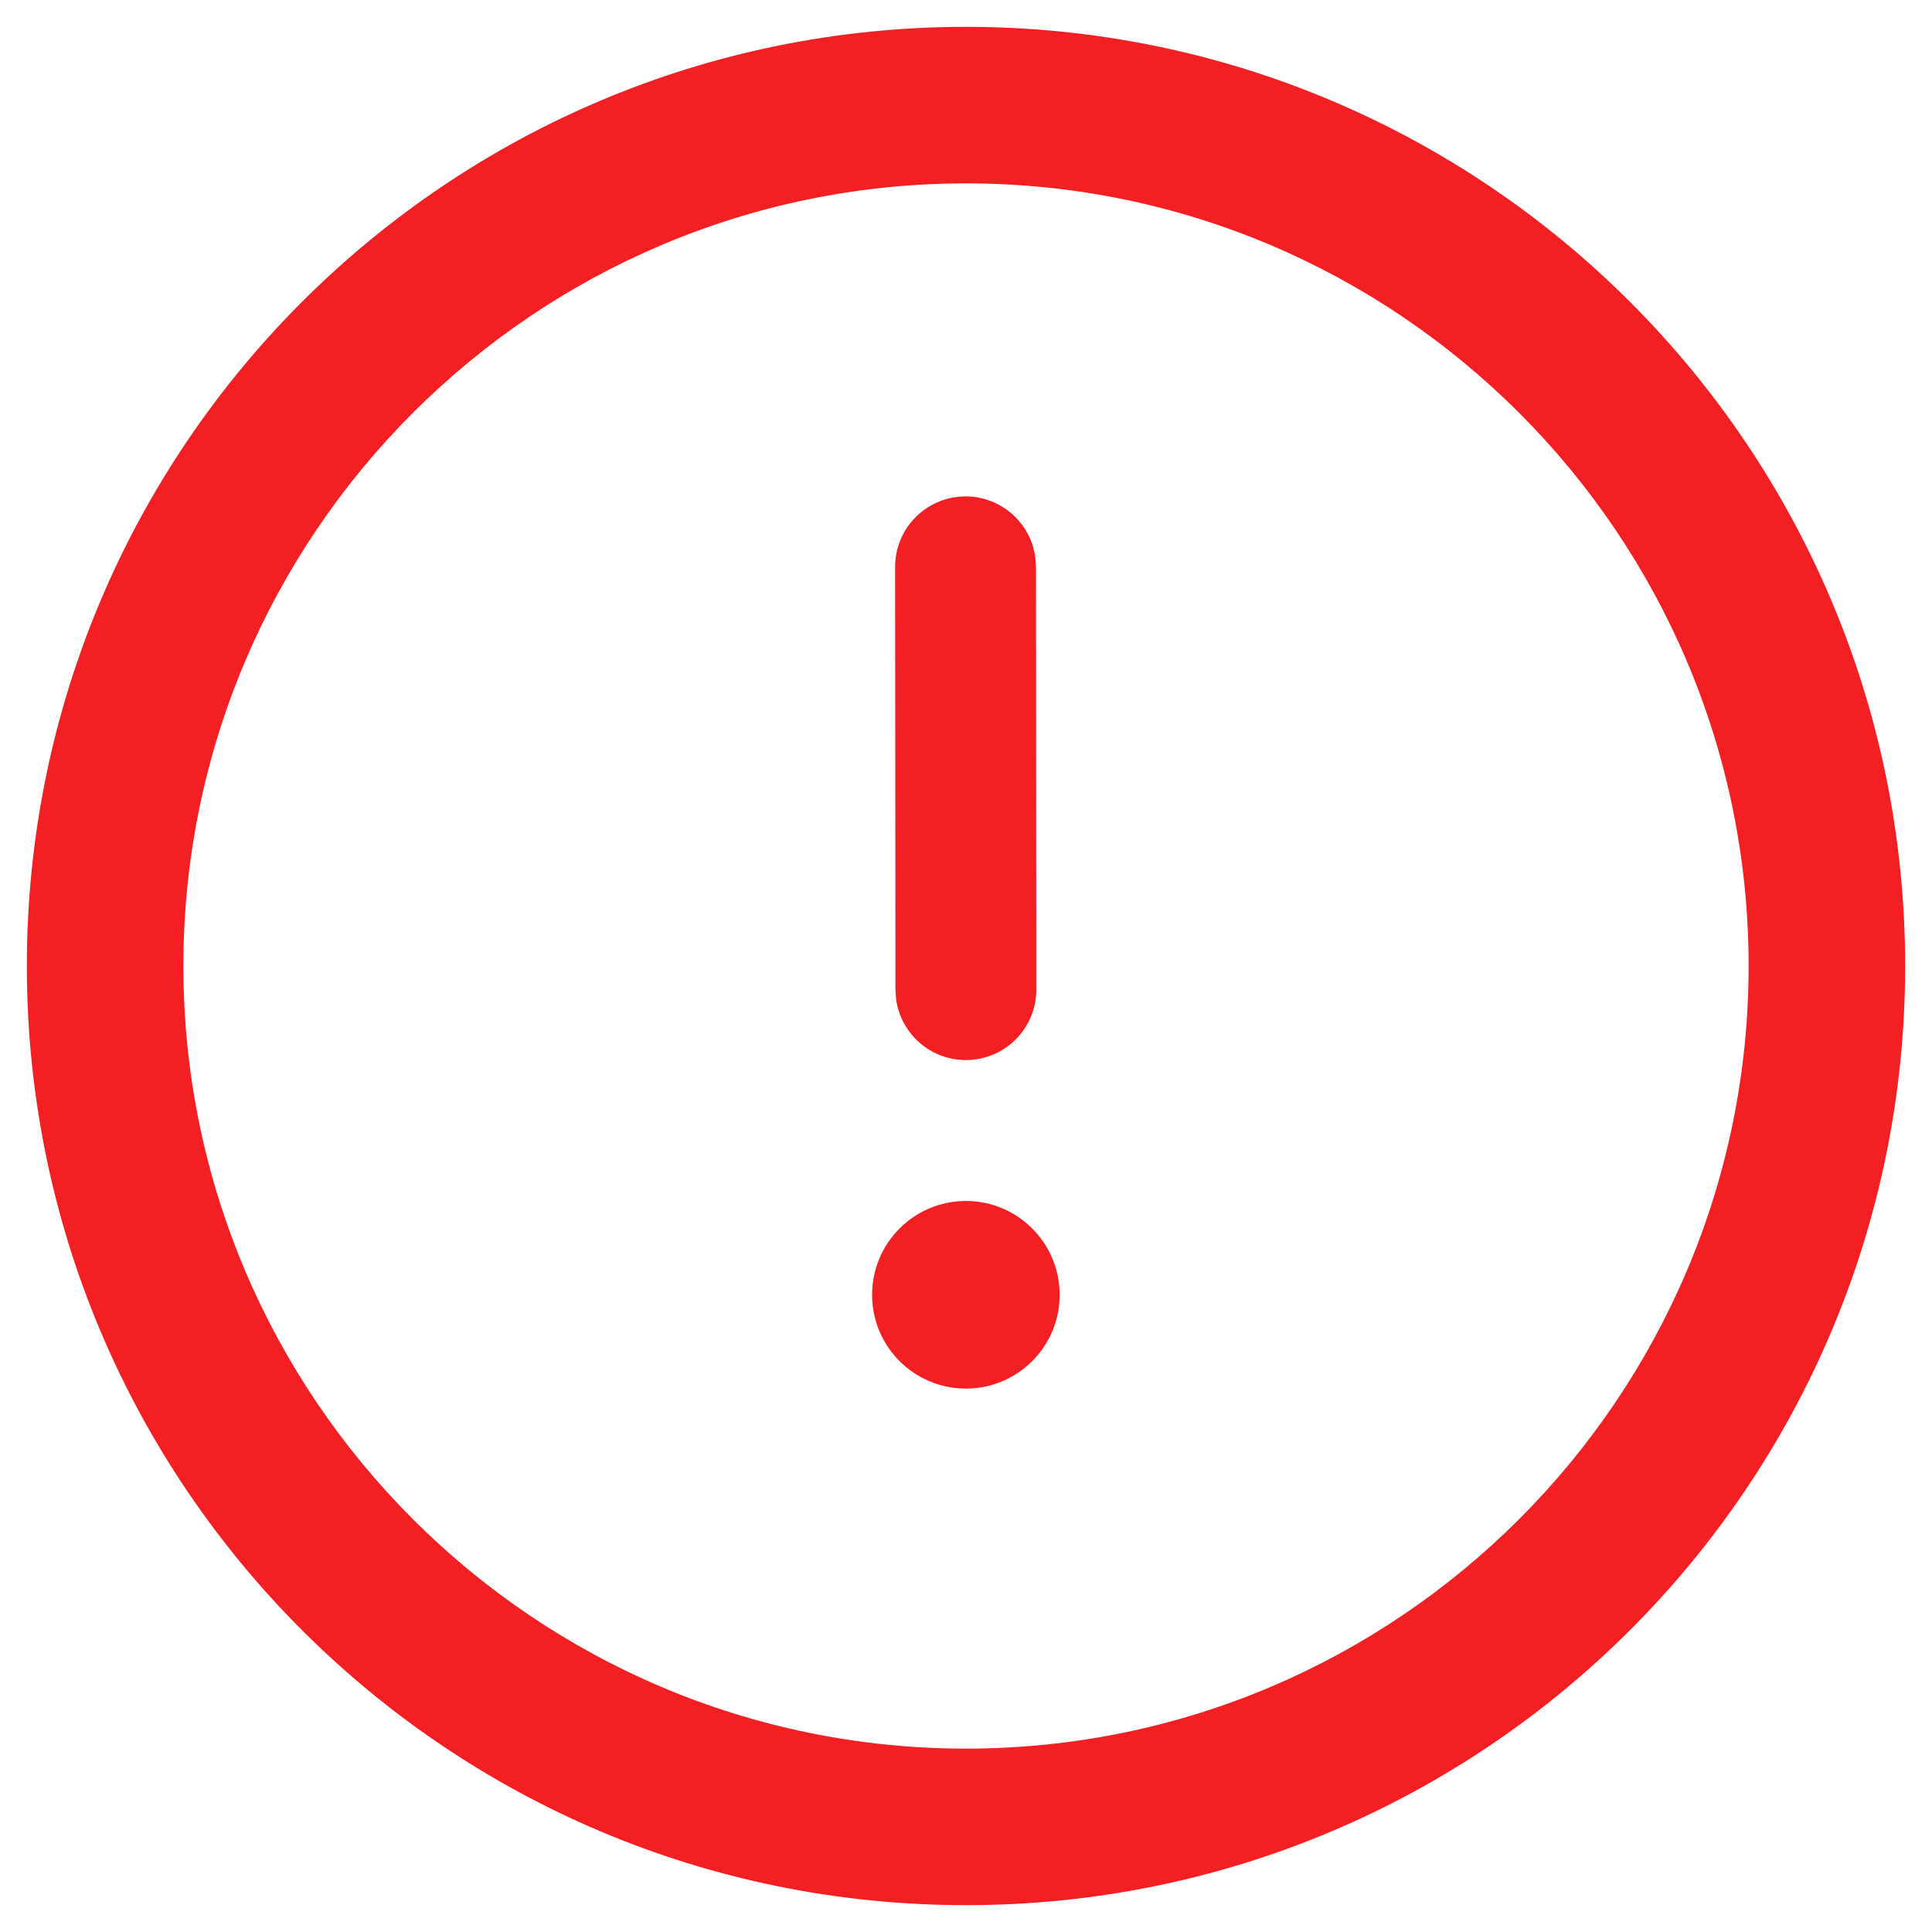<svg width="48" height="48" viewBox="0 0 48 48" fill="none" xmlns="http://www.w3.org/2000/svg">
<path d="M24 0.667C36.887 0.667 47.333 11.115 47.333 24C47.333 36.885 36.887 47.333 24 47.333C11.113 47.333 0.667 36.885 0.667 24C0.667 11.115 11.113 0.667 24 0.667ZM24 4.556C13.278 4.556 4.556 13.278 4.556 24C4.556 34.722 13.278 43.444 24 43.444C34.722 43.444 43.444 34.722 43.444 24C43.444 13.278 34.722 4.556 24 4.556ZM23.997 29.838C25.284 29.838 26.327 30.882 26.327 32.169C26.327 33.456 25.284 34.499 23.997 34.499C22.71 34.499 21.667 33.456 21.667 32.169C21.667 30.882 22.71 29.838 23.997 29.838ZM23.987 12.333C24.873 12.333 25.606 12.99 25.722 13.845L25.739 14.082L25.747 24.586C25.748 25.552 24.965 26.336 23.998 26.337C23.113 26.338 22.38 25.68 22.263 24.826L22.247 24.588L22.239 14.085C22.238 13.118 23.02 12.334 23.987 12.333Z" fill="#F31F23"/>
</svg>
